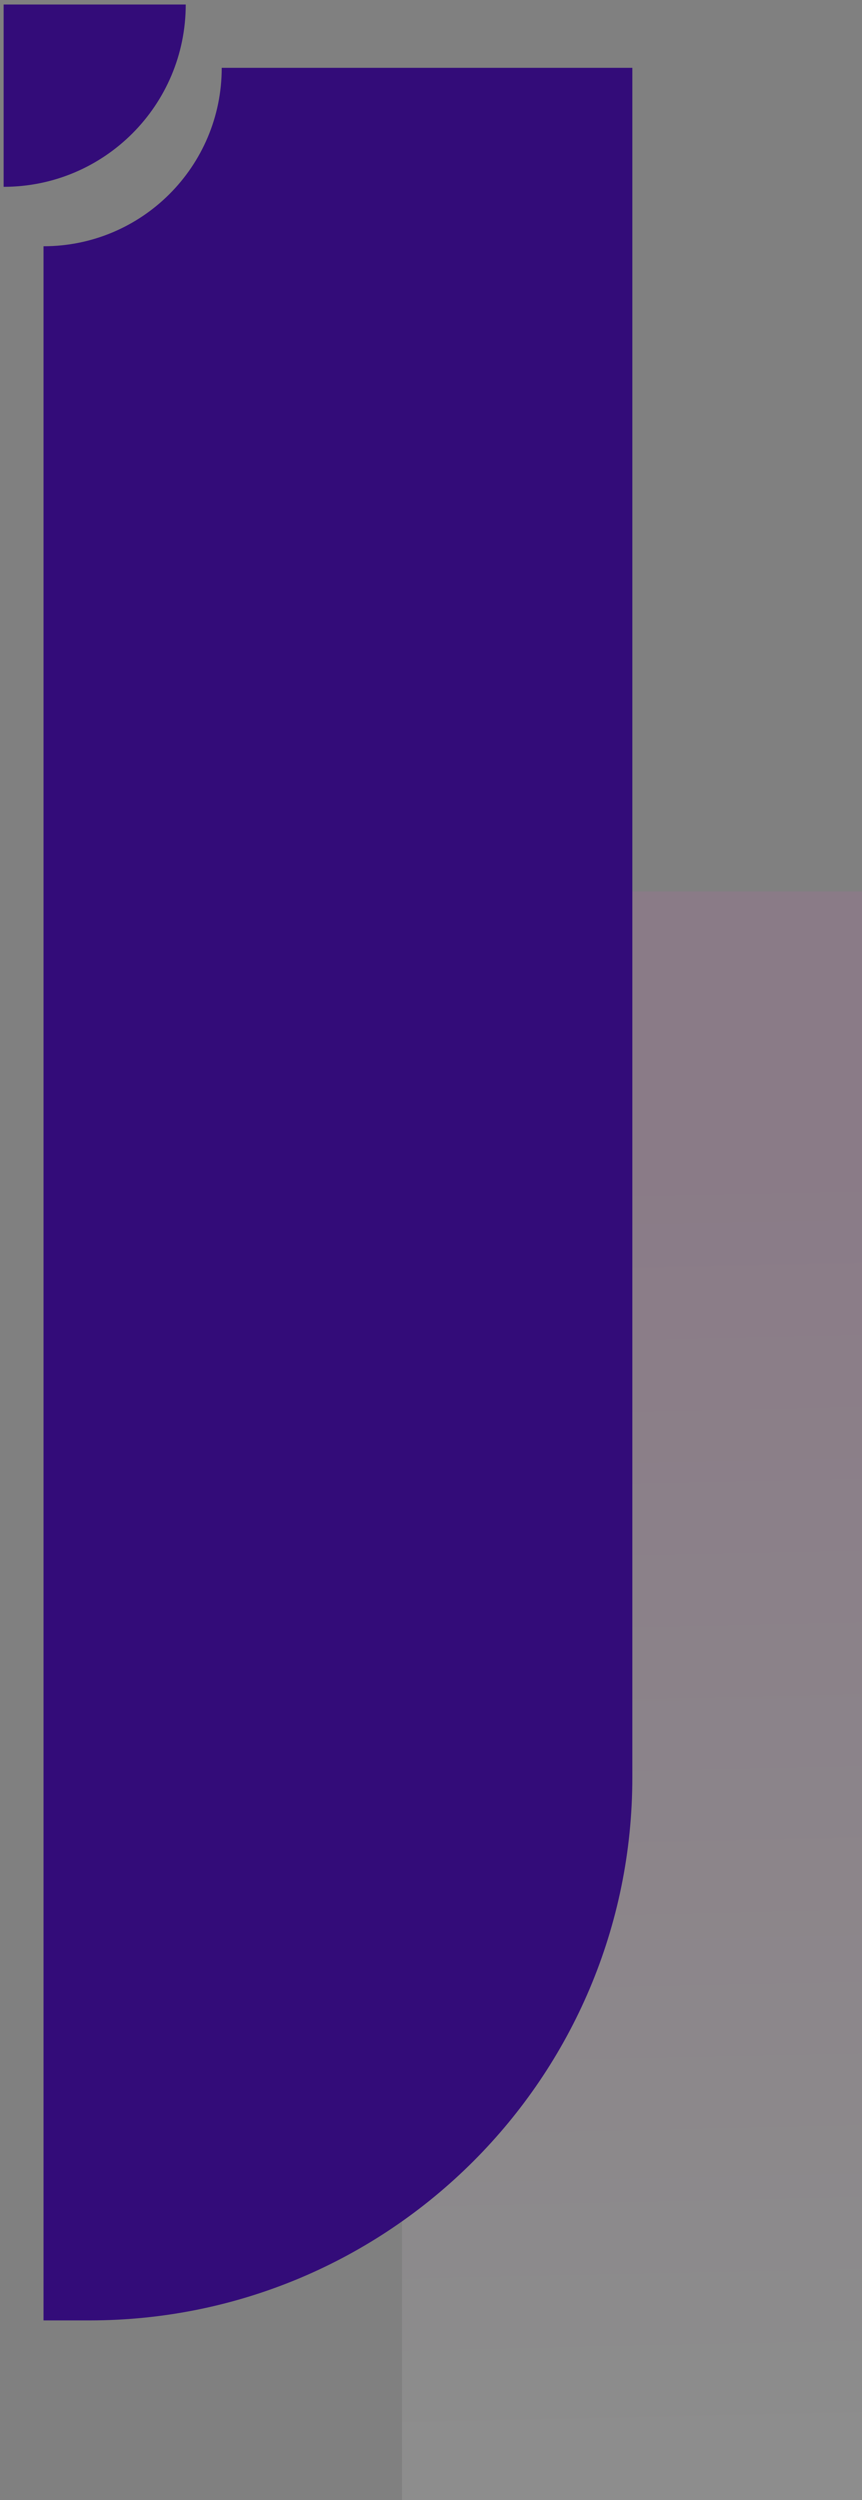 <svg width="178" height="516" viewBox="0 0 178 516" fill="none" xmlns="http://www.w3.org/2000/svg">
<rect x="0" y="0" width="178" height="516" fill="#808080" stroke="none"/>
<path style="mix-blend-mode:multiply" opacity="0.1" d="M178 516H83V184H178V516Z" fill="url(#paint0_linear_1908_516)"/>
<path d="M18.479 478.92H8.988V50.825C29.313 50.825 45.787 34.339 45.787 14H130.577V366.834C130.577 428.746 80.348 478.92 18.479 478.92Z" fill="#330C79"/>
<path d="M38.355 0.928C38.355 21.714 21.522 38.559 0.75 38.559V0.928H38.355Z" fill="#330C79"/>
<defs>
<linearGradient id="paint0_linear_1908_516" x1="-682.123" y1="604.923" x2="-689.673" y2="255.793" gradientUnits="userSpaceOnUse">
<stop offset="0.253" stop-color="white"/>
<stop offset="1" stop-color="#E94FCA"/>
</linearGradient>
</defs>
</svg>
